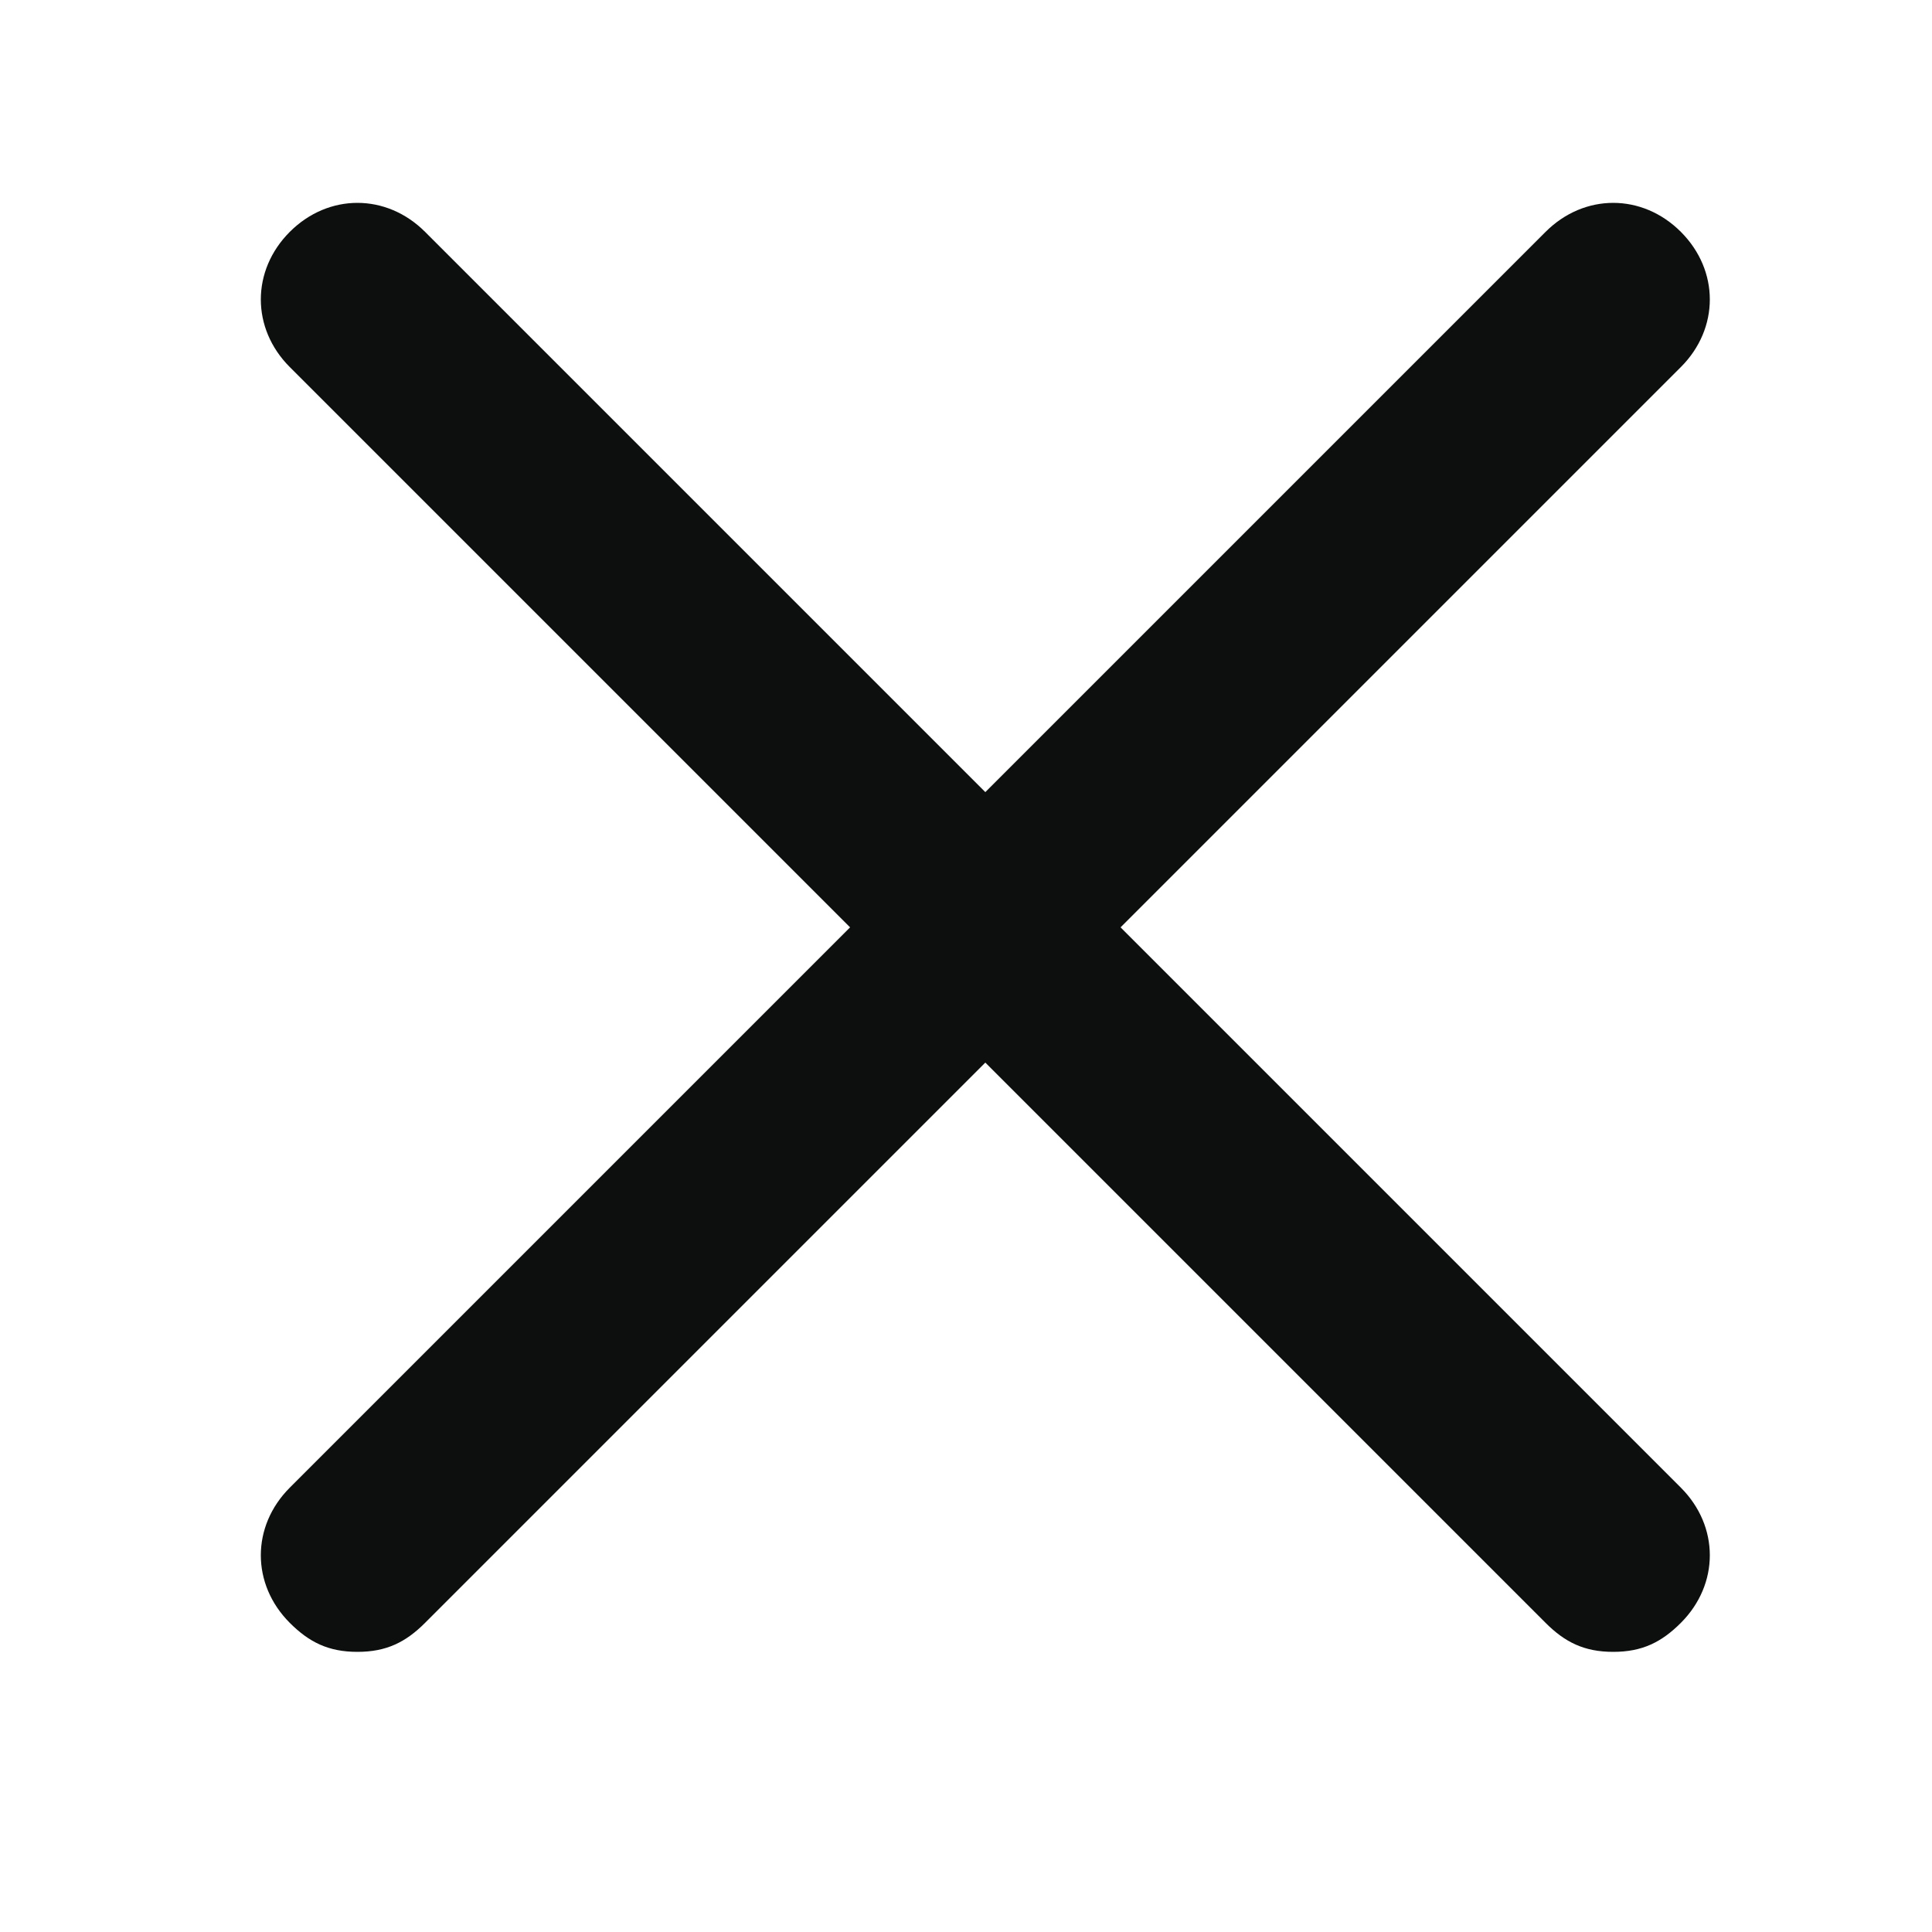 <svg id="Слой_1" xmlns="http://www.w3.org/2000/svg" viewBox="0 0 20 20"><style>.st0{fill:#0d0f0f}</style><path class="st0" d="M3.7 17.1c-.3 0-.5-.1-.7-.3-.4-.4-.4-1 0-1.4l13-13c.4-.4 1-.4 1.4 0s.4 1 0 1.4l-13 13c-.2.2-.4.3-.7.3z"/><path class="st0" d="M16.7 17.1c-.3 0-.5-.1-.7-.3L3 3.8c-.4-.4-.4-1 0-1.4s1-.4 1.4 0l13 13c.4.4.4 1 0 1.4-.2.2-.4.3-.7.3z"/></svg>